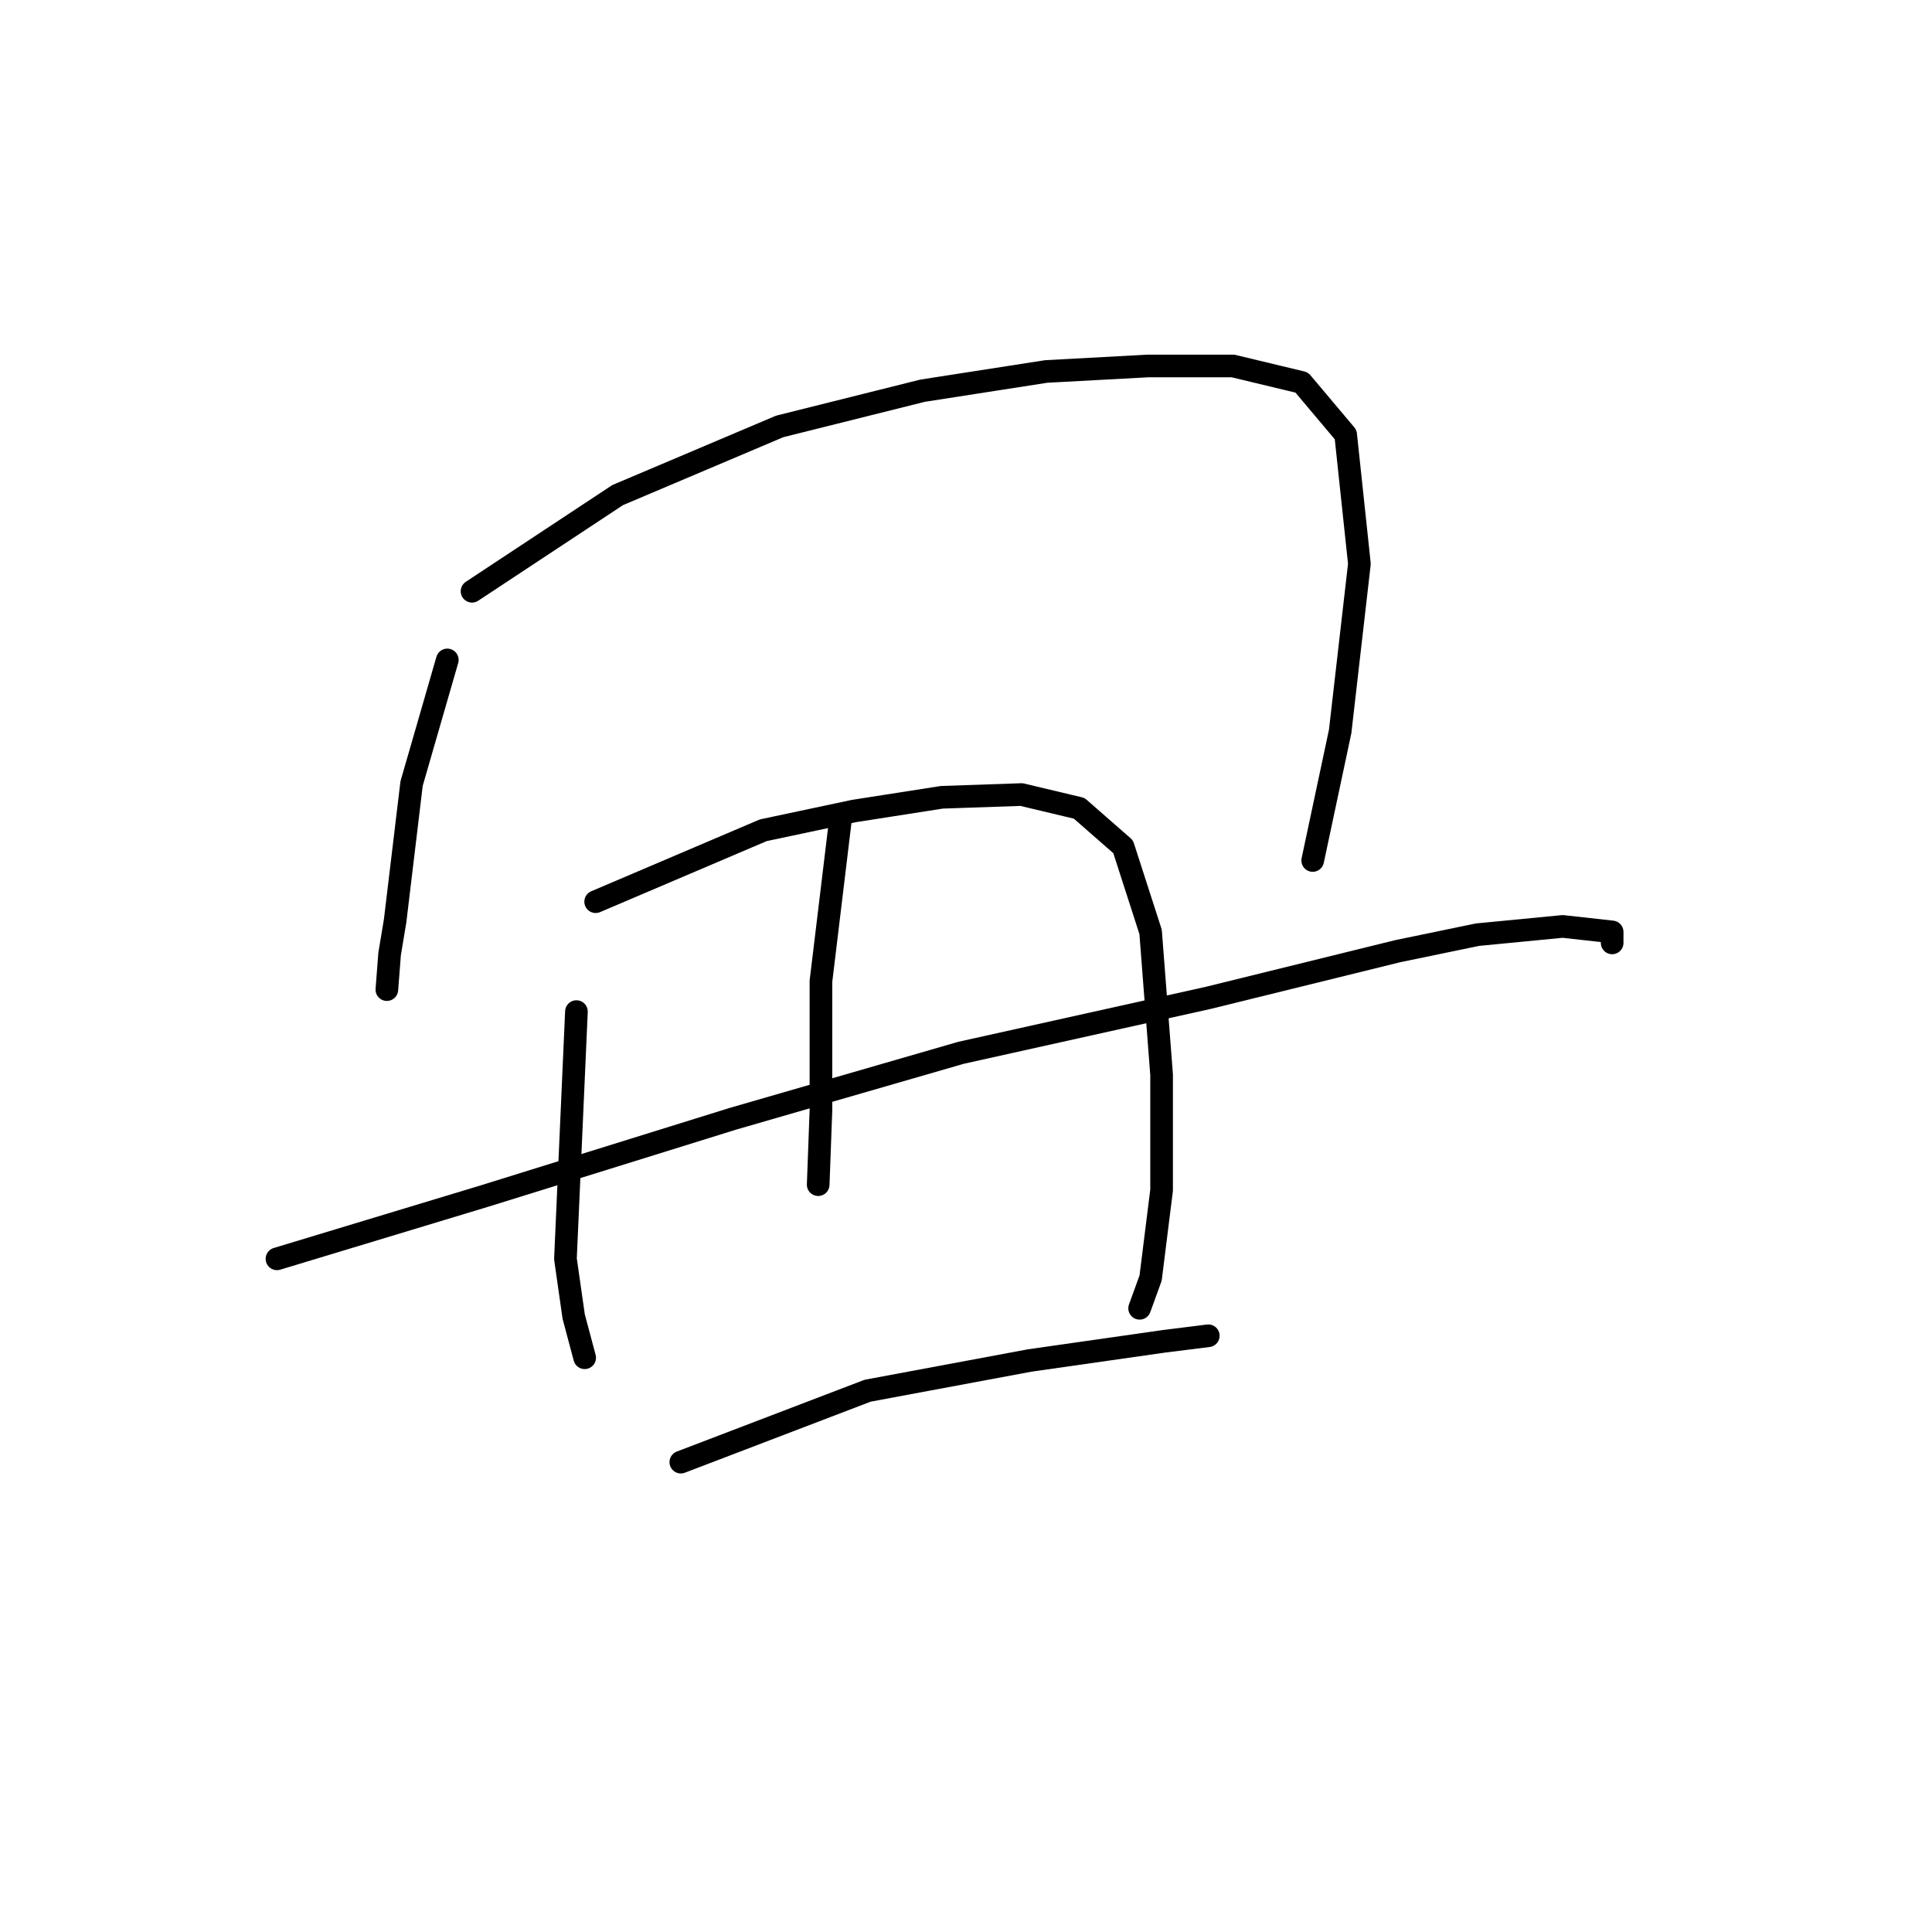 <?xml version="1.0" standalone="no"?>
    <svg width="256" height="256" xmlns="http://www.w3.org/2000/svg" version="1.1">
    <polyline stroke="black" stroke-width="3" stroke-linecap="round" fill="transparent" stroke-linejoin="round" points="59.27 87.445 54.538 103.826 52.354 122.028 51.626 126.396 51.262 131.128 51.262 131.128 " />
        <polyline stroke="black" stroke-width="3" stroke-linecap="round" fill="transparent" stroke-linejoin="round" points="62.547 78.344 81.84 65.603 103.318 56.502 122.247 51.77 138.629 49.222 152.098 48.494 163.383 48.494 172.483 50.678 178.308 57.594 180.128 74.704 177.58 96.91 173.94 114.019 173.94 114.019 " />
        <polyline stroke="black" stroke-width="3" stroke-linecap="round" fill="transparent" stroke-linejoin="round" points="76.38 134.041 74.924 166.803 76.016 174.448 77.472 179.908 77.472 179.908 " />
        <polyline stroke="black" stroke-width="3" stroke-linecap="round" fill="transparent" stroke-linejoin="round" points="78.928 119.479 101.134 110.015 113.147 107.466 124.796 105.646 135.352 105.282 142.997 107.102 148.821 112.199 152.462 123.484 153.918 142.413 153.918 157.702 152.462 169.351 151.006 173.356 151.006 173.356 " />
        <polyline stroke="black" stroke-width="3" stroke-linecap="round" fill="transparent" stroke-linejoin="round" points="111.326 108.923 108.778 130.036 108.778 147.146 108.414 156.974 108.414 156.974 " />
        <polyline stroke="black" stroke-width="3" stroke-linecap="round" fill="transparent" stroke-linejoin="round" points="36.701 166.803 64.367 158.431 97.129 148.238 127.344 139.501 160.106 132.22 185.224 126.032 195.781 123.848 207.066 122.756 213.619 123.484 213.619 124.94 213.619 124.94 " />
        <polyline stroke="black" stroke-width="3" stroke-linecap="round" fill="transparent" stroke-linejoin="round" points="90.213 193.741 114.967 184.277 136.444 180.272 154.282 177.724 160.106 176.996 160.106 176.996 " />
        </svg>
